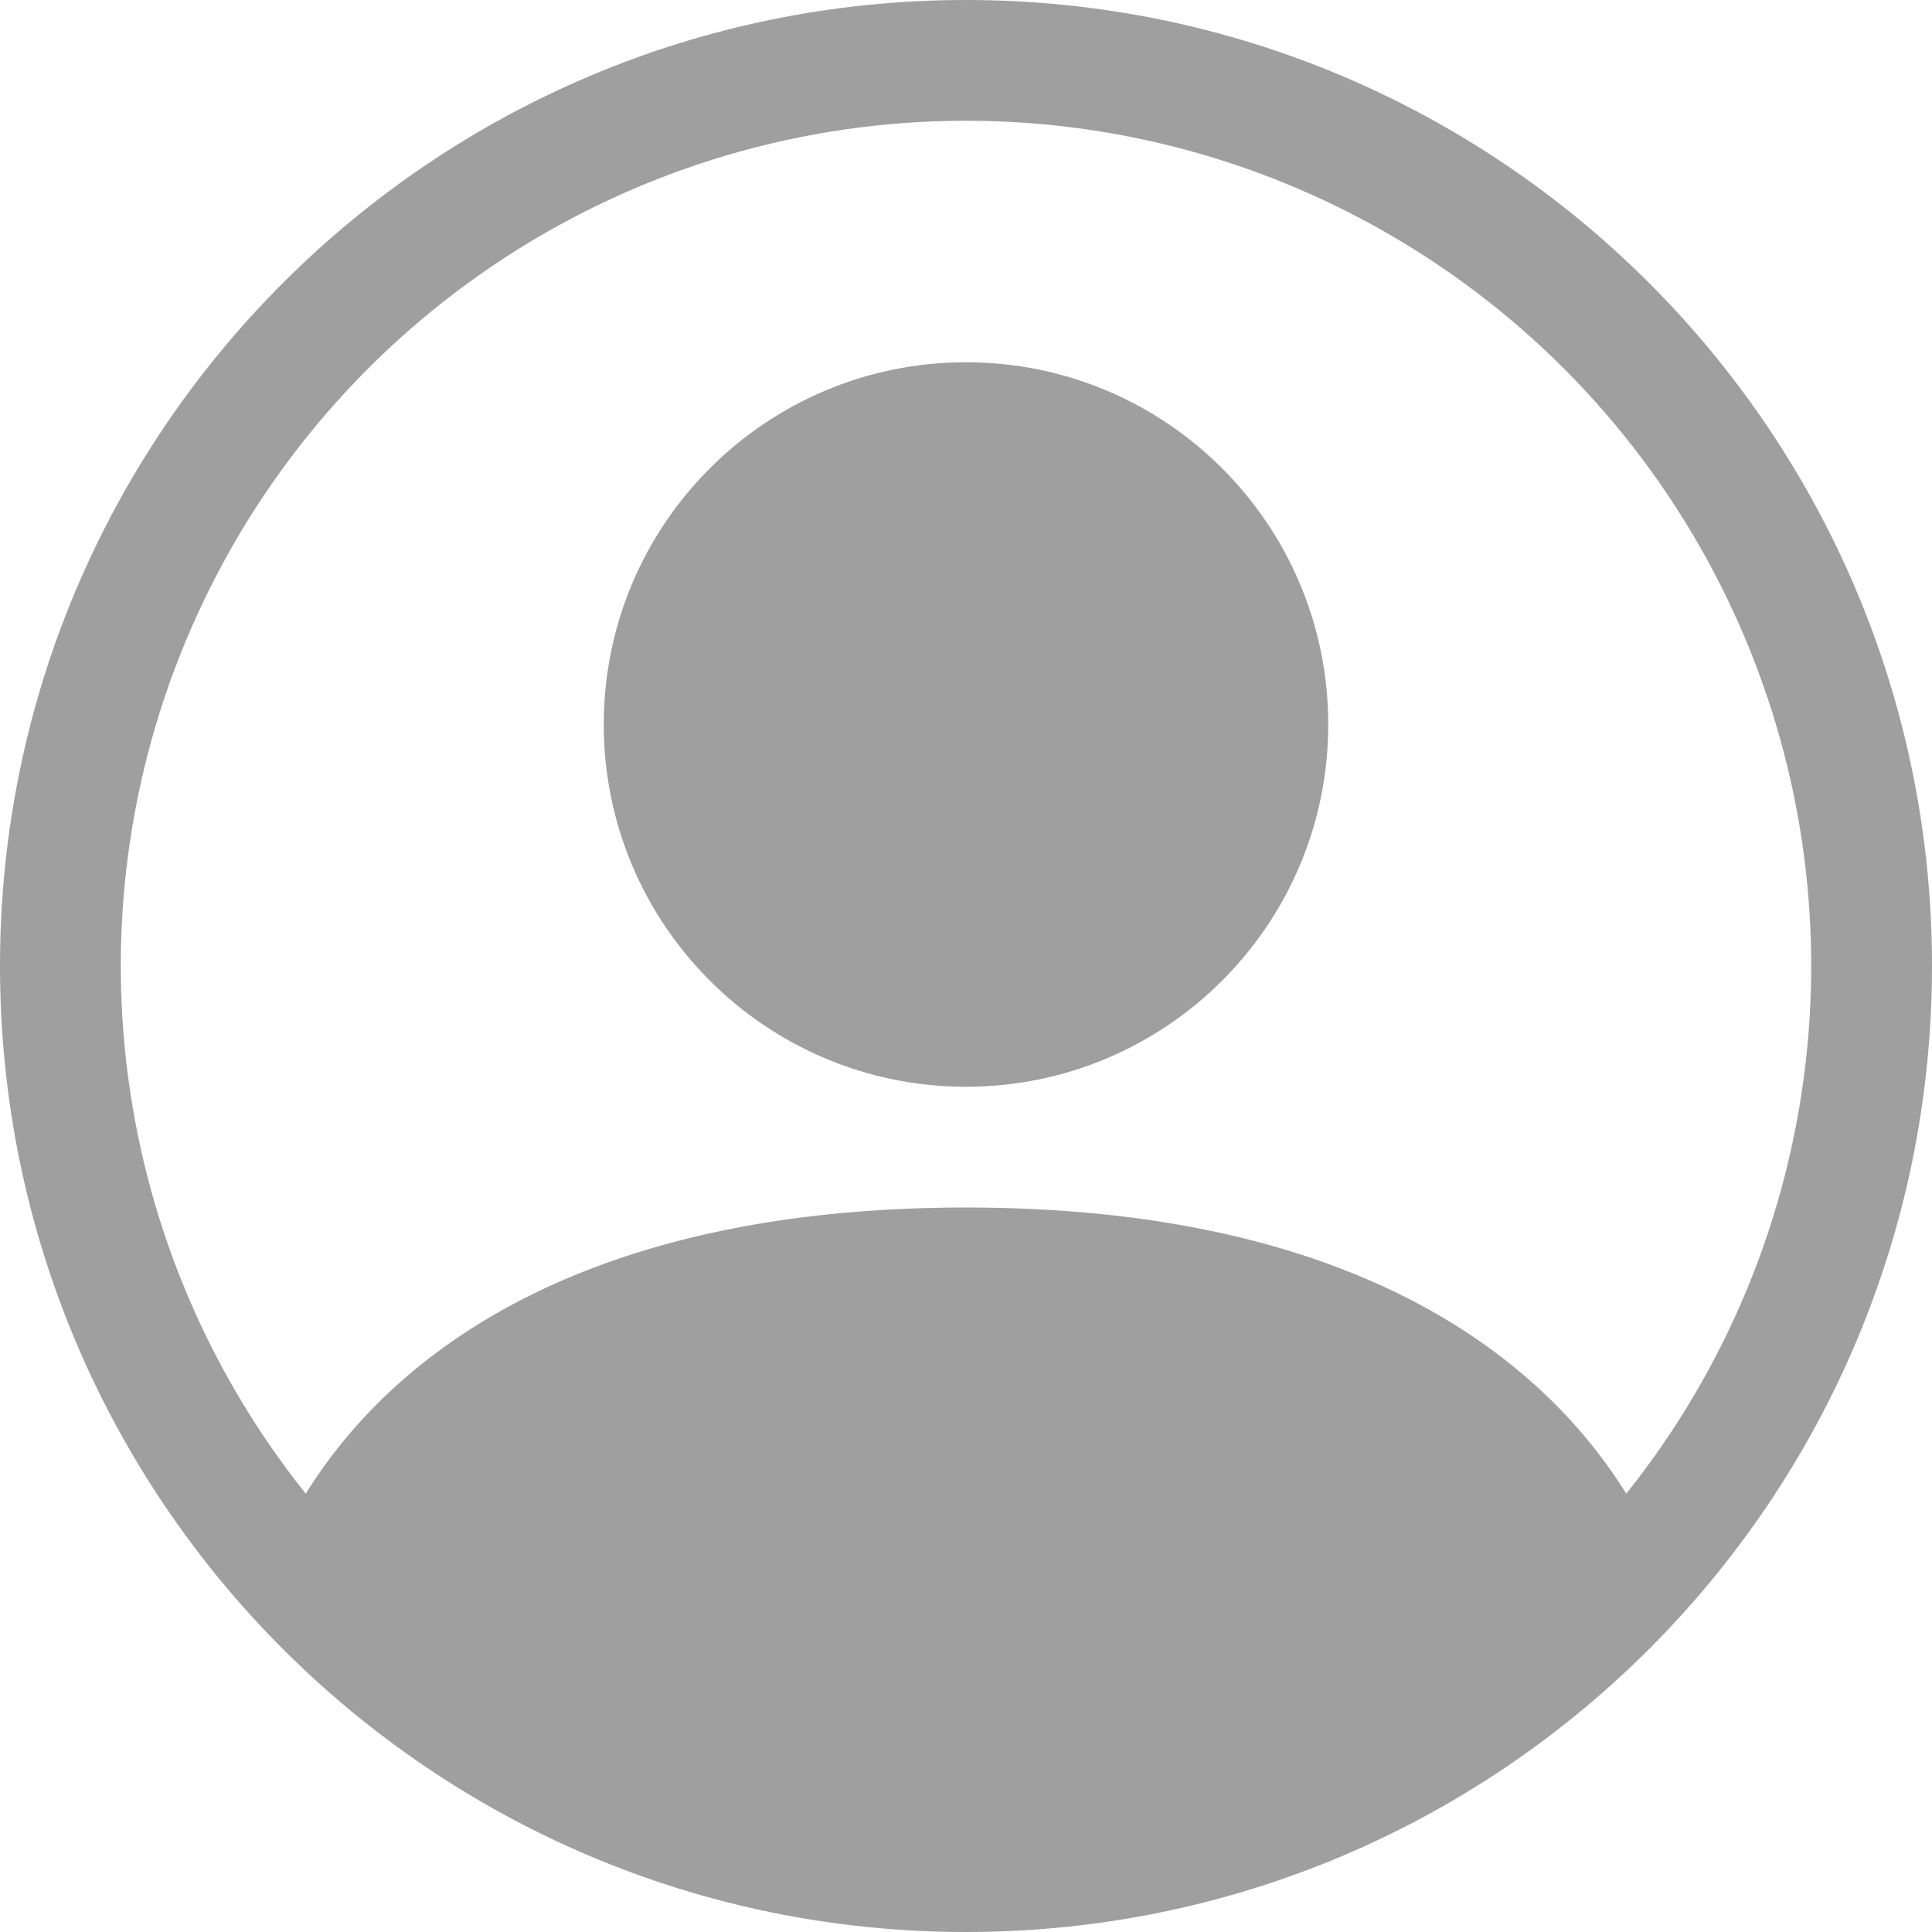 <?xml version="1.0" encoding="UTF-8" standalone="no"?><!-- Generator: Gravit.io --><svg xmlns="http://www.w3.org/2000/svg" xmlns:xlink="http://www.w3.org/1999/xlink" style="isolation:isolate" viewBox="412 240 406 406" width="406pt" height="406pt"><defs><clipPath id="_clipPath_zv0kacozCsdtGwgTF242HFM1r3rkjyVQ"><rect x="412" y="240" width="406" height="406"/></clipPath></defs><g clip-path="url(#_clipPath_zv0kacozCsdtGwgTF242HFM1r3rkjyVQ)"><g><path d=" M 691.125 392.25 C 691.125 434.293 657.043 468.375 615 468.375 C 572.957 468.375 538.875 434.293 538.875 392.25 C 538.875 350.207 572.957 316.125 615 316.125 C 657.043 316.125 691.125 350.207 691.125 392.25 Z " fill="rgb(159,159,159)"/><path d=" M 412 443 C 412 330.886 502.886 240 615 240 C 727.114 240 818 330.886 818 443 C 818 555.114 727.114 646 615 646 C 502.886 646 412 555.114 412 443 Z  M 615 265.375 C 546.739 265.379 484.518 304.5 454.934 366.017 C 425.349 427.534 433.635 500.563 476.25 553.889 C 494.266 524.86 533.927 493.75 615 493.75 C 696.073 493.75 735.709 524.834 753.751 553.889 C 796.365 500.563 804.651 427.534 775.066 366.017 C 745.482 304.5 683.261 265.379 615 265.375 Z " fill-rule="evenodd" fill="rgb(159,159,159)"/></g></g></svg>